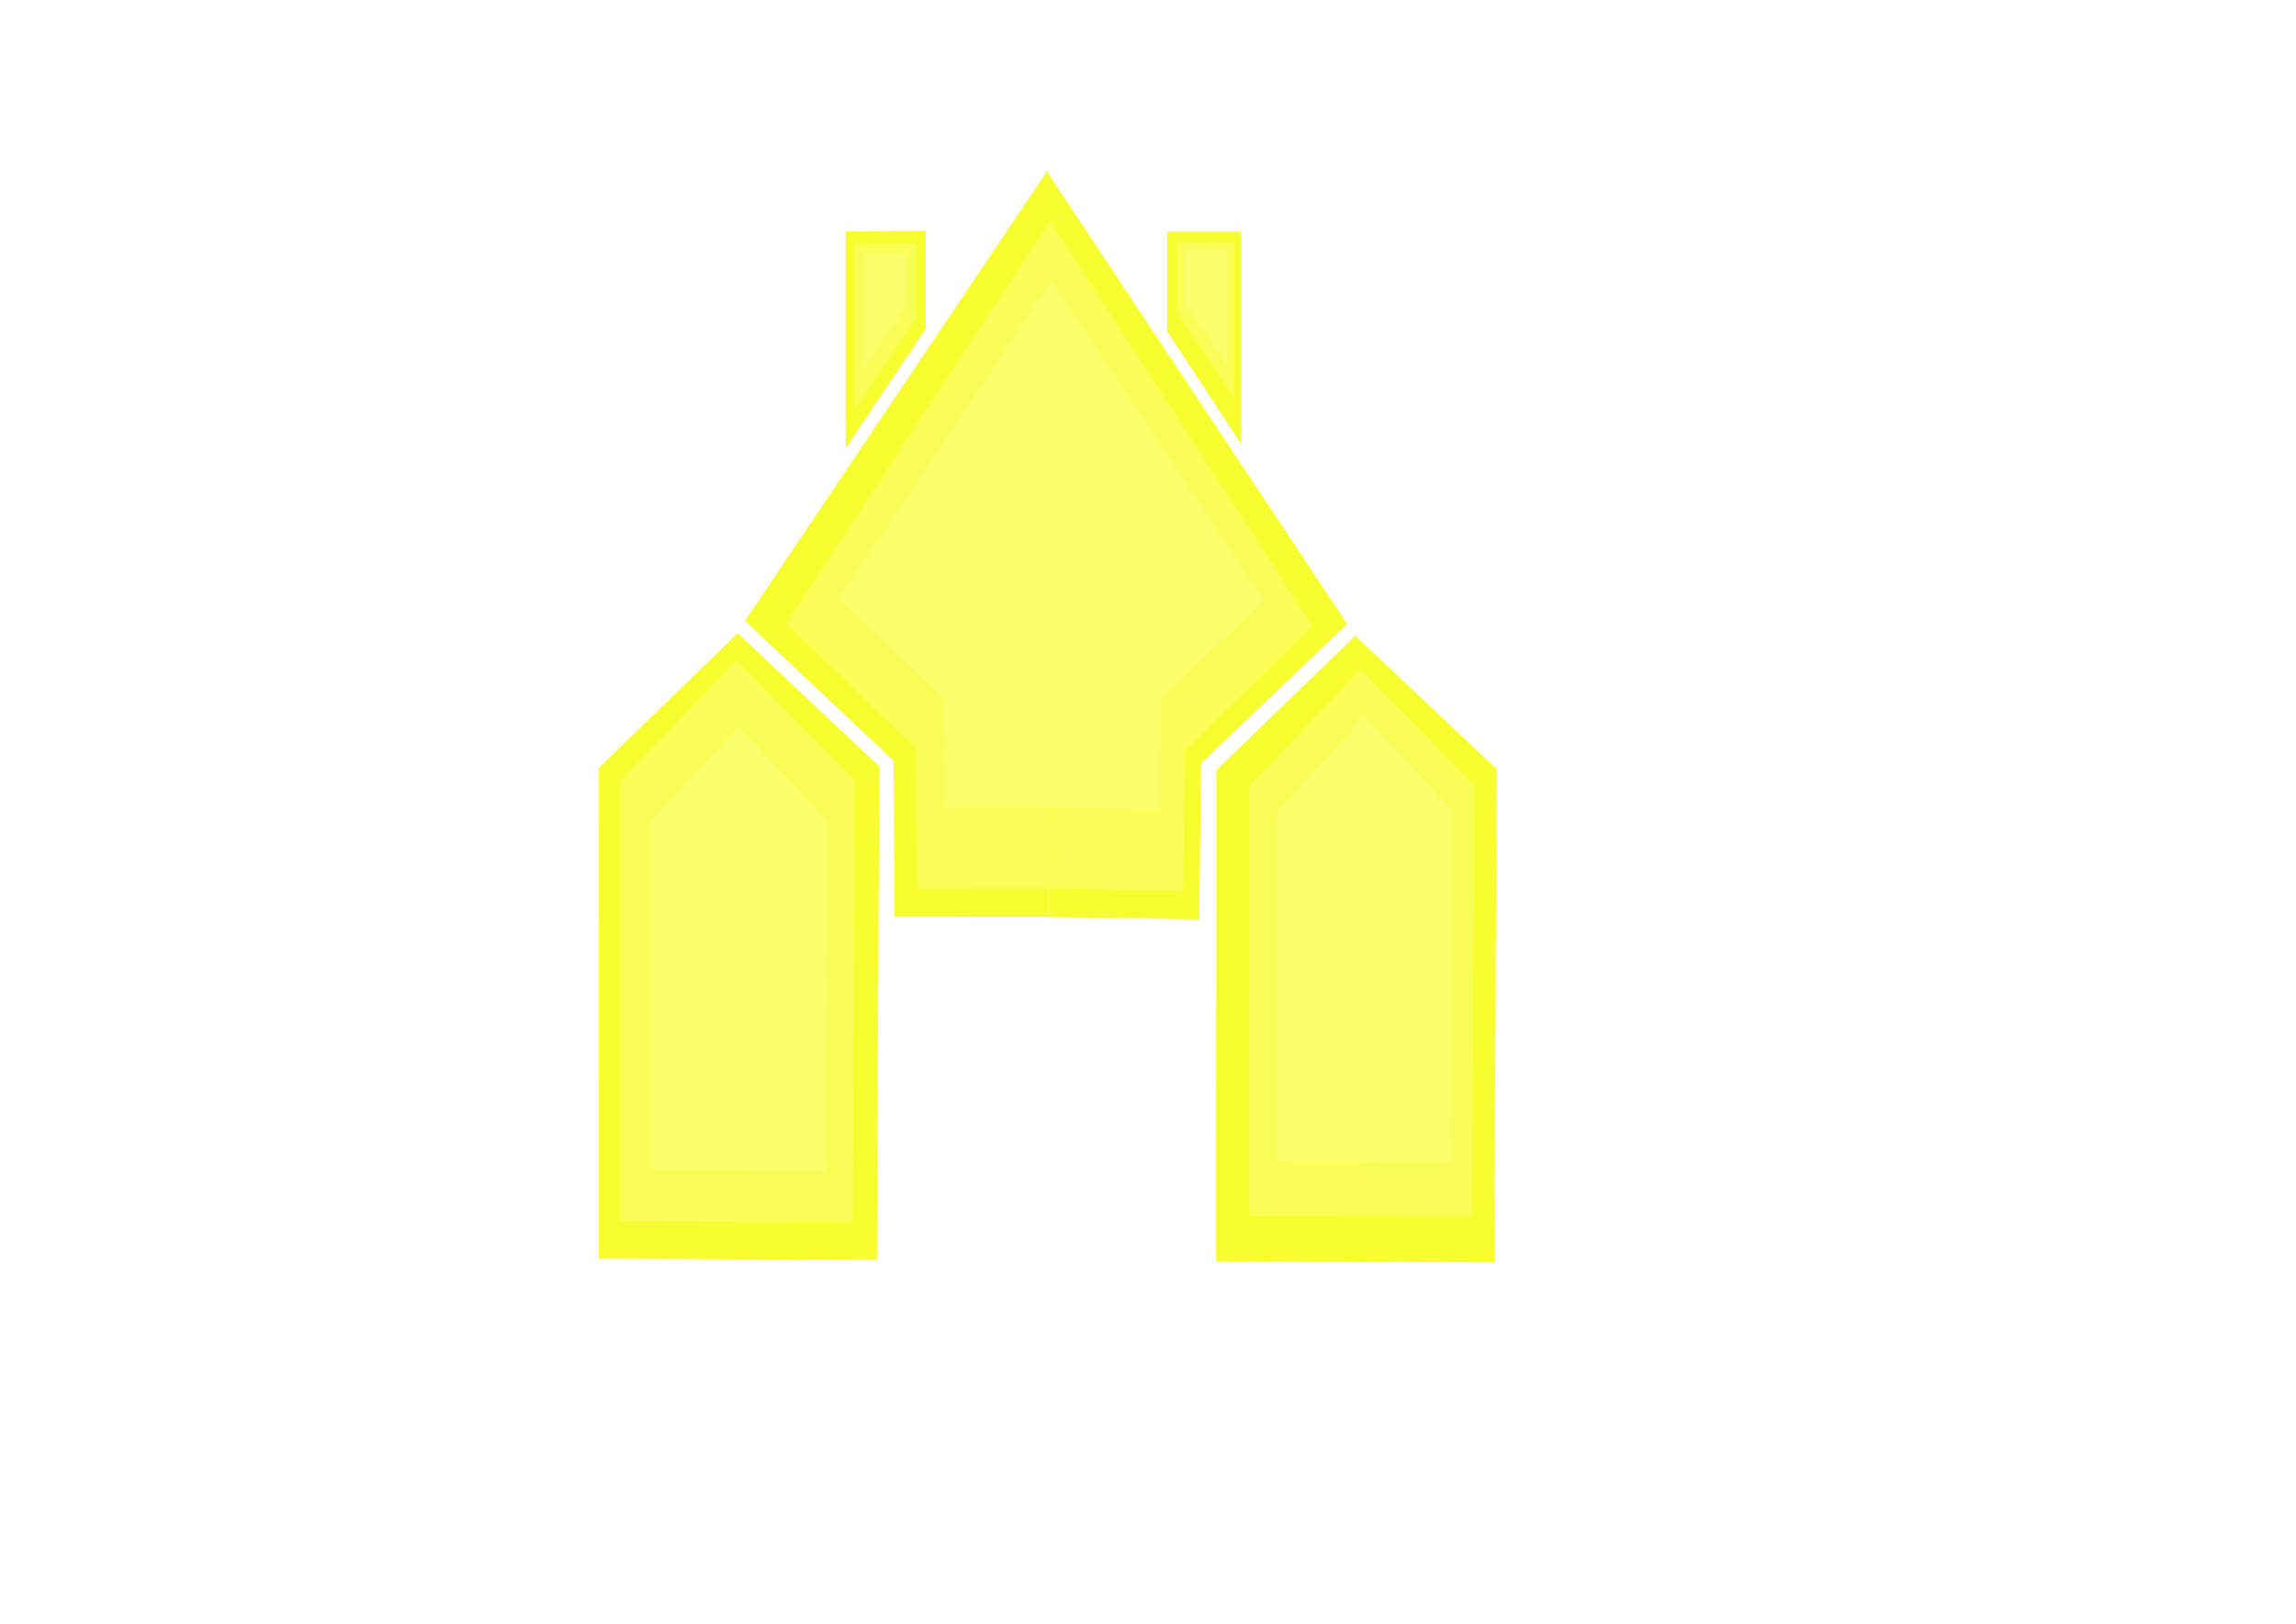 <?xml version="1.0" encoding="UTF-8" standalone="no"?>
<!-- Created with Inkscape (http://www.inkscape.org/) -->

<svg
   xmlns:dc="http://purl.org/dc/elements/1.1/"
   xmlns:cc="http://creativecommons.org/ns#"
   xmlns:rdf="http://www.w3.org/1999/02/22-rdf-syntax-ns#"
   xmlns:svg="http://www.w3.org/2000/svg"
   xmlns="http://www.w3.org/2000/svg"
   xmlns:sodipodi="http://sodipodi.sourceforge.net/DTD/sodipodi-0.dtd"
   xmlns:inkscape="http://www.inkscape.org/namespaces/inkscape"
   width="297mm"
   height="210mm"
   id="svg4867"
   version="1.1"
   inkscape:version="0.48.5 r10040"
   sodipodi:docname="YellowEnemy.svg">
  <defs
     id="defs4869">
    <filter
       inkscape:collect="always"
       id="filter3903"
       x="-0.116"
       width="1.233"
       y="-0.052"
       height="1.104">
      <feGaussianBlur
         inkscape:collect="always"
         stdDeviation="6.652"
         id="feGaussianBlur3905" />
    </filter>
    <filter
       inkscape:collect="always"
       id="filter3931"
       x="-0.116"
       width="1.233"
       y="-0.052"
       height="1.104">
      <feGaussianBlur
         inkscape:collect="always"
         stdDeviation="6.652"
         id="feGaussianBlur3933" />
    </filter>
    <filter
       inkscape:collect="always"
       id="filter3963"
       x="-0.056"
       width="1.112"
       y="-0.102"
       height="1.203">
      <feGaussianBlur
         inkscape:collect="always"
         stdDeviation="2.698"
         id="feGaussianBlur3965" />
    </filter>
    <filter
       inkscape:collect="always"
       id="filter3987">
      <feGaussianBlur
         inkscape:collect="always"
         stdDeviation="3.965"
         id="feGaussianBlur3989" />
    </filter>
    <filter
       inkscape:collect="always"
       id="filter4039">
      <feGaussianBlur
         inkscape:collect="always"
         stdDeviation="3.657"
         id="feGaussianBlur4041" />
    </filter>
    <filter
       inkscape:collect="always"
       id="filter4059">
      <feGaussianBlur
         inkscape:collect="always"
         stdDeviation="3.617"
         id="feGaussianBlur4061" />
    </filter>
    <filter
       inkscape:collect="always"
       id="filter4091">
      <feGaussianBlur
         inkscape:collect="always"
         stdDeviation="1.983"
         id="feGaussianBlur4093" />
    </filter>
    <filter
       inkscape:collect="always"
       id="filter4119">
      <feGaussianBlur
         inkscape:collect="always"
         stdDeviation="1.039"
         id="feGaussianBlur4121" />
    </filter>
    <filter
       inkscape:collect="always"
       id="filter4147">
      <feGaussianBlur
         inkscape:collect="always"
         stdDeviation="1.114"
         id="feGaussianBlur4149" />
    </filter>
    <filter
       inkscape:collect="always"
       id="filter4159">
      <feGaussianBlur
         inkscape:collect="always"
         stdDeviation="2.278"
         id="feGaussianBlur4161" />
    </filter>
    <filter
       inkscape:collect="always"
       id="filter4171">
      <feGaussianBlur
         inkscape:collect="always"
         stdDeviation="2.282"
         id="feGaussianBlur4173" />
    </filter>
    <filter
       inkscape:collect="always"
       id="filter4183">
      <feGaussianBlur
         inkscape:collect="always"
         stdDeviation="2.974"
         id="feGaussianBlur4185" />
    </filter>
    <filter
       inkscape:collect="always"
       id="filter4207">
      <feGaussianBlur
         inkscape:collect="always"
         stdDeviation="0.584"
         id="feGaussianBlur4209" />
    </filter>
    <filter
       inkscape:collect="always"
       id="filter4215">
      <feGaussianBlur
         inkscape:collect="always"
         stdDeviation="0.584"
         id="feGaussianBlur4217" />
    </filter>
  </defs>
  <sodipodi:namedview
     inkscape:document-units="mm"
     pagecolor="#ffffff"
     bordercolor="#666666"
     borderopacity="1.0"
     inkscape:pageopacity="0.0"
     inkscape:pageshadow="2"
     inkscape:zoom="0.30699632"
     inkscape:cx="985.74904"
     inkscape:cy="349.4683"
     inkscape:current-layer="layer6"
     id="namedview4871"
     showgrid="false"
     inkscape:window-width="1366"
     inkscape:window-height="705"
     inkscape:window-x="-8"
     inkscape:window-y="-8"
     inkscape:window-maximized="1" />
  <g
     inkscape:groupmode="layer"
     id="layer6"
     inkscape:label="Camada"
     style="display:inline">
    <path
       style="fill:#f8fd2f;fill-opacity:1;stroke:none;display:inline;filter:url(#filter3903)"
       d="m 428.723,615.839 1.152,-241.159 -69.178,-65.149 -67.895,65.763 -0.061,239.953 z"
       id="path3951"
       inkscape:connector-curvature="0"
       sodipodi:nodetypes="cccccc" />
    <g
       id="g4291"
       style="fill:#f8fd2f;fill-opacity:1;stroke:none;display:inline;filter:url(#filter3987)"
       transform="matrix(1.666,0,0,1.666,-344.106,-230.058)">
      <path
         sodipodi:nodetypes="ccccc"
         inkscape:connector-curvature="0"
         id="path3971"
         d="m 514.213,407.096 -45.126,0.025 -0.313,-45.849 -43.606,-41.023 88.885,-132.249"
         style="fill:#f8fd2f;fill-opacity:1;stroke:none" />
      <path
         sodipodi:nodetypes="ccccc"
         inkscape:connector-curvature="0"
         id="path3971-4"
         d="m 514.192,407.131 44.268,0.716 0.551,-45.844 42.848,-40.854 -88.083,-132.682"
         style="fill:#f8fd2f;fill-opacity:1;stroke:none;display:inline" />
    </g>
    <g
       style="fill:#f8fd2f;fill-opacity:1;stroke:none;display:inline;filter:url(#filter3963)"
       id="g4503"
       transform="matrix(1.666,0,0,1.666,-344.106,-230.058)">
      <path
         inkscape:connector-curvature="0"
         id="path4492"
         d="m 549.076,235.315 0,-29.223 21.737,0 0,62.333 z"
         style="fill:#f8fd2f;fill-opacity:1;stroke:none" />
      <path
         sodipodi:nodetypes="ccccc"
         inkscape:connector-curvature="0"
         id="path4501"
         d="m 478.222,205.814 0,28.706 -23.51,35.057 0,-63.559 z"
         style="fill:#f8fd2f;fill-opacity:1;stroke:none" />
    </g>
    <path
       style="fill:#f8fd2f;fill-opacity:1;stroke:none;display:inline;filter:url(#filter3931)"
       d="m 730.57,617.095 1.152,-241.159 -69.178,-65.149 -67.895,65.763 -0.061,239.953 z"
       id="path3951-7"
       inkscape:connector-curvature="0"
       sodipodi:nodetypes="cccccc" />
  </g>
  <g
     inkscape:groupmode="layer"
     id="layer3"
     inkscape:label="Camada#2"
     style="display:inline">
    <path
       style="fill:#fafd56;fill-opacity:1;stroke:none;display:inline;filter:url(#filter4039)"
       d="m 412.703,598.076 0.905,-203.08 -54.354,-54.862 -53.346,55.379 -0.048,202.065 z"
       id="path3951-1"
       inkscape:connector-curvature="0"
       sodipodi:nodetypes="cccccc"
       transform="matrix(1.065,0,0,1.065,-22.577,-39.464)" />
    <path
       style="fill:#fafd56;fill-opacity:1;stroke:none;display:inline;filter:url(#filter4059)"
       d="m 715.287,594.202 0.886,-201.75 -53.192,-54.503 -52.205,55.016 -0.047,200.741 z"
       id="path3951-1-2"
       inkscape:connector-curvature="0"
       sodipodi:nodetypes="cccccc"
       transform="matrix(1.045,0,0,1.045,-27.692,-26.101)" />
    <path
       style="fill:#fafd56;fill-opacity:1;stroke:none;display:inline;filter:url(#filter4147)"
       d="m 447.766,119.048 0,36.647 -30.014,44.755 0,-81.141 z"
       id="path4501-8"
       inkscape:connector-curvature="0"
       sodipodi:nodetypes="ccccc" />
    <path
       style="fill:#fafd56;fill-opacity:1;stroke:none;display:inline;filter:url(#filter4119)"
       d="m 575.355,118.494 0,34.161 27.979,41.719 0,-75.638 z"
       id="path4501-8-6"
       inkscape:connector-curvature="0"
       sodipodi:nodetypes="ccccc" />
    <g
       id="g4291-7"
       style="fill:#fafd56;fill-opacity:1;stroke:none;display:inline;filter:url(#filter4091)"
       transform="matrix(1.457,0,0,1.493,-235.157,-173.401)">
      <path
         sodipodi:nodetypes="ccccc"
         inkscape:connector-curvature="0"
         id="path3971-40"
         d="m 514.213,407.096 -45.126,0.025 -0.313,-45.849 -43.606,-41.023 88.885,-132.249"
         style="fill:#fafd56;fill-opacity:1;stroke:none" />
      <path
         sodipodi:nodetypes="ccccc"
         inkscape:connector-curvature="0"
         id="path3971-4-9"
         d="m 514.192,407.131 44.268,0.716 0.551,-45.844 42.848,-40.854 -88.083,-132.682"
         style="fill:#fafd56;fill-opacity:1;stroke:none;display:inline" />
    </g>
  </g>
  <g
     inkscape:groupmode="layer"
     id="layer2"
     inkscape:label="Camada#1"
     style="display:inline">
    <g
       id="g4291-5"
       style="fill:#fafe6a;fill-opacity:1;stroke:none;display:inline;filter:url(#filter4183)"
       transform="matrix(1.178,0,0,1.178,-91.028,-84.718)">
      <path
         sodipodi:nodetypes="ccccc"
         inkscape:connector-curvature="0"
         id="path3971-5"
         d="m 514.213,407.096 -45.126,0.025 -0.313,-45.849 -43.606,-41.023 88.885,-132.249"
         style="fill:#fafe6a;fill-opacity:1;stroke:none" />
      <path
         sodipodi:nodetypes="ccccc"
         inkscape:connector-curvature="0"
         id="path3971-4-1"
         d="m 514.192,407.131 44.268,0.716 0.551,-45.844 42.848,-40.854 -88.083,-132.682"
         style="fill:#fafe6a;fill-opacity:1;stroke:none;display:inline" />
    </g>
    <path
       style="fill:#fafe6a;fill-opacity:1;stroke:none;display:inline;filter:url(#filter4159)"
       d="m 403.928,572.216 0.726,-171.089 -43.616,-46.22 -42.807,46.655 -0.039,170.234 z"
       id="path3951-4"
       inkscape:connector-curvature="0"
       sodipodi:nodetypes="cccccc" />
    <path
       style="fill:#fafe6a;fill-opacity:1;stroke:none;display:inline;filter:url(#filter4171)"
       d="m 709.613,568.306 0.723,-171.828 -43.405,-46.42 -42.6,46.857 -0.039,170.969 z"
       id="path3951-4-7"
       inkscape:connector-curvature="0"
       sodipodi:nodetypes="cccccc" />
    <path
       style="fill:#fafe6a;fill-opacity:1;stroke:none;filter:url(#filter4215)"
       d="m 578.918,122.098 0,25.618 20.982,31.286 0,-56.723 z"
       id="path4501-1-1"
       inkscape:connector-curvature="0"
       sodipodi:nodetypes="ccccc" />
    <path
       style="fill:#fafe6a;fill-opacity:1;stroke:none;filter:url(#filter4207)"
       d="m 442.981,123.874 0,25.618 -20.982,31.286 0,-56.723 z"
       id="path4501-1"
       inkscape:connector-curvature="0"
       sodipodi:nodetypes="ccccc" />
  </g>
</svg>
